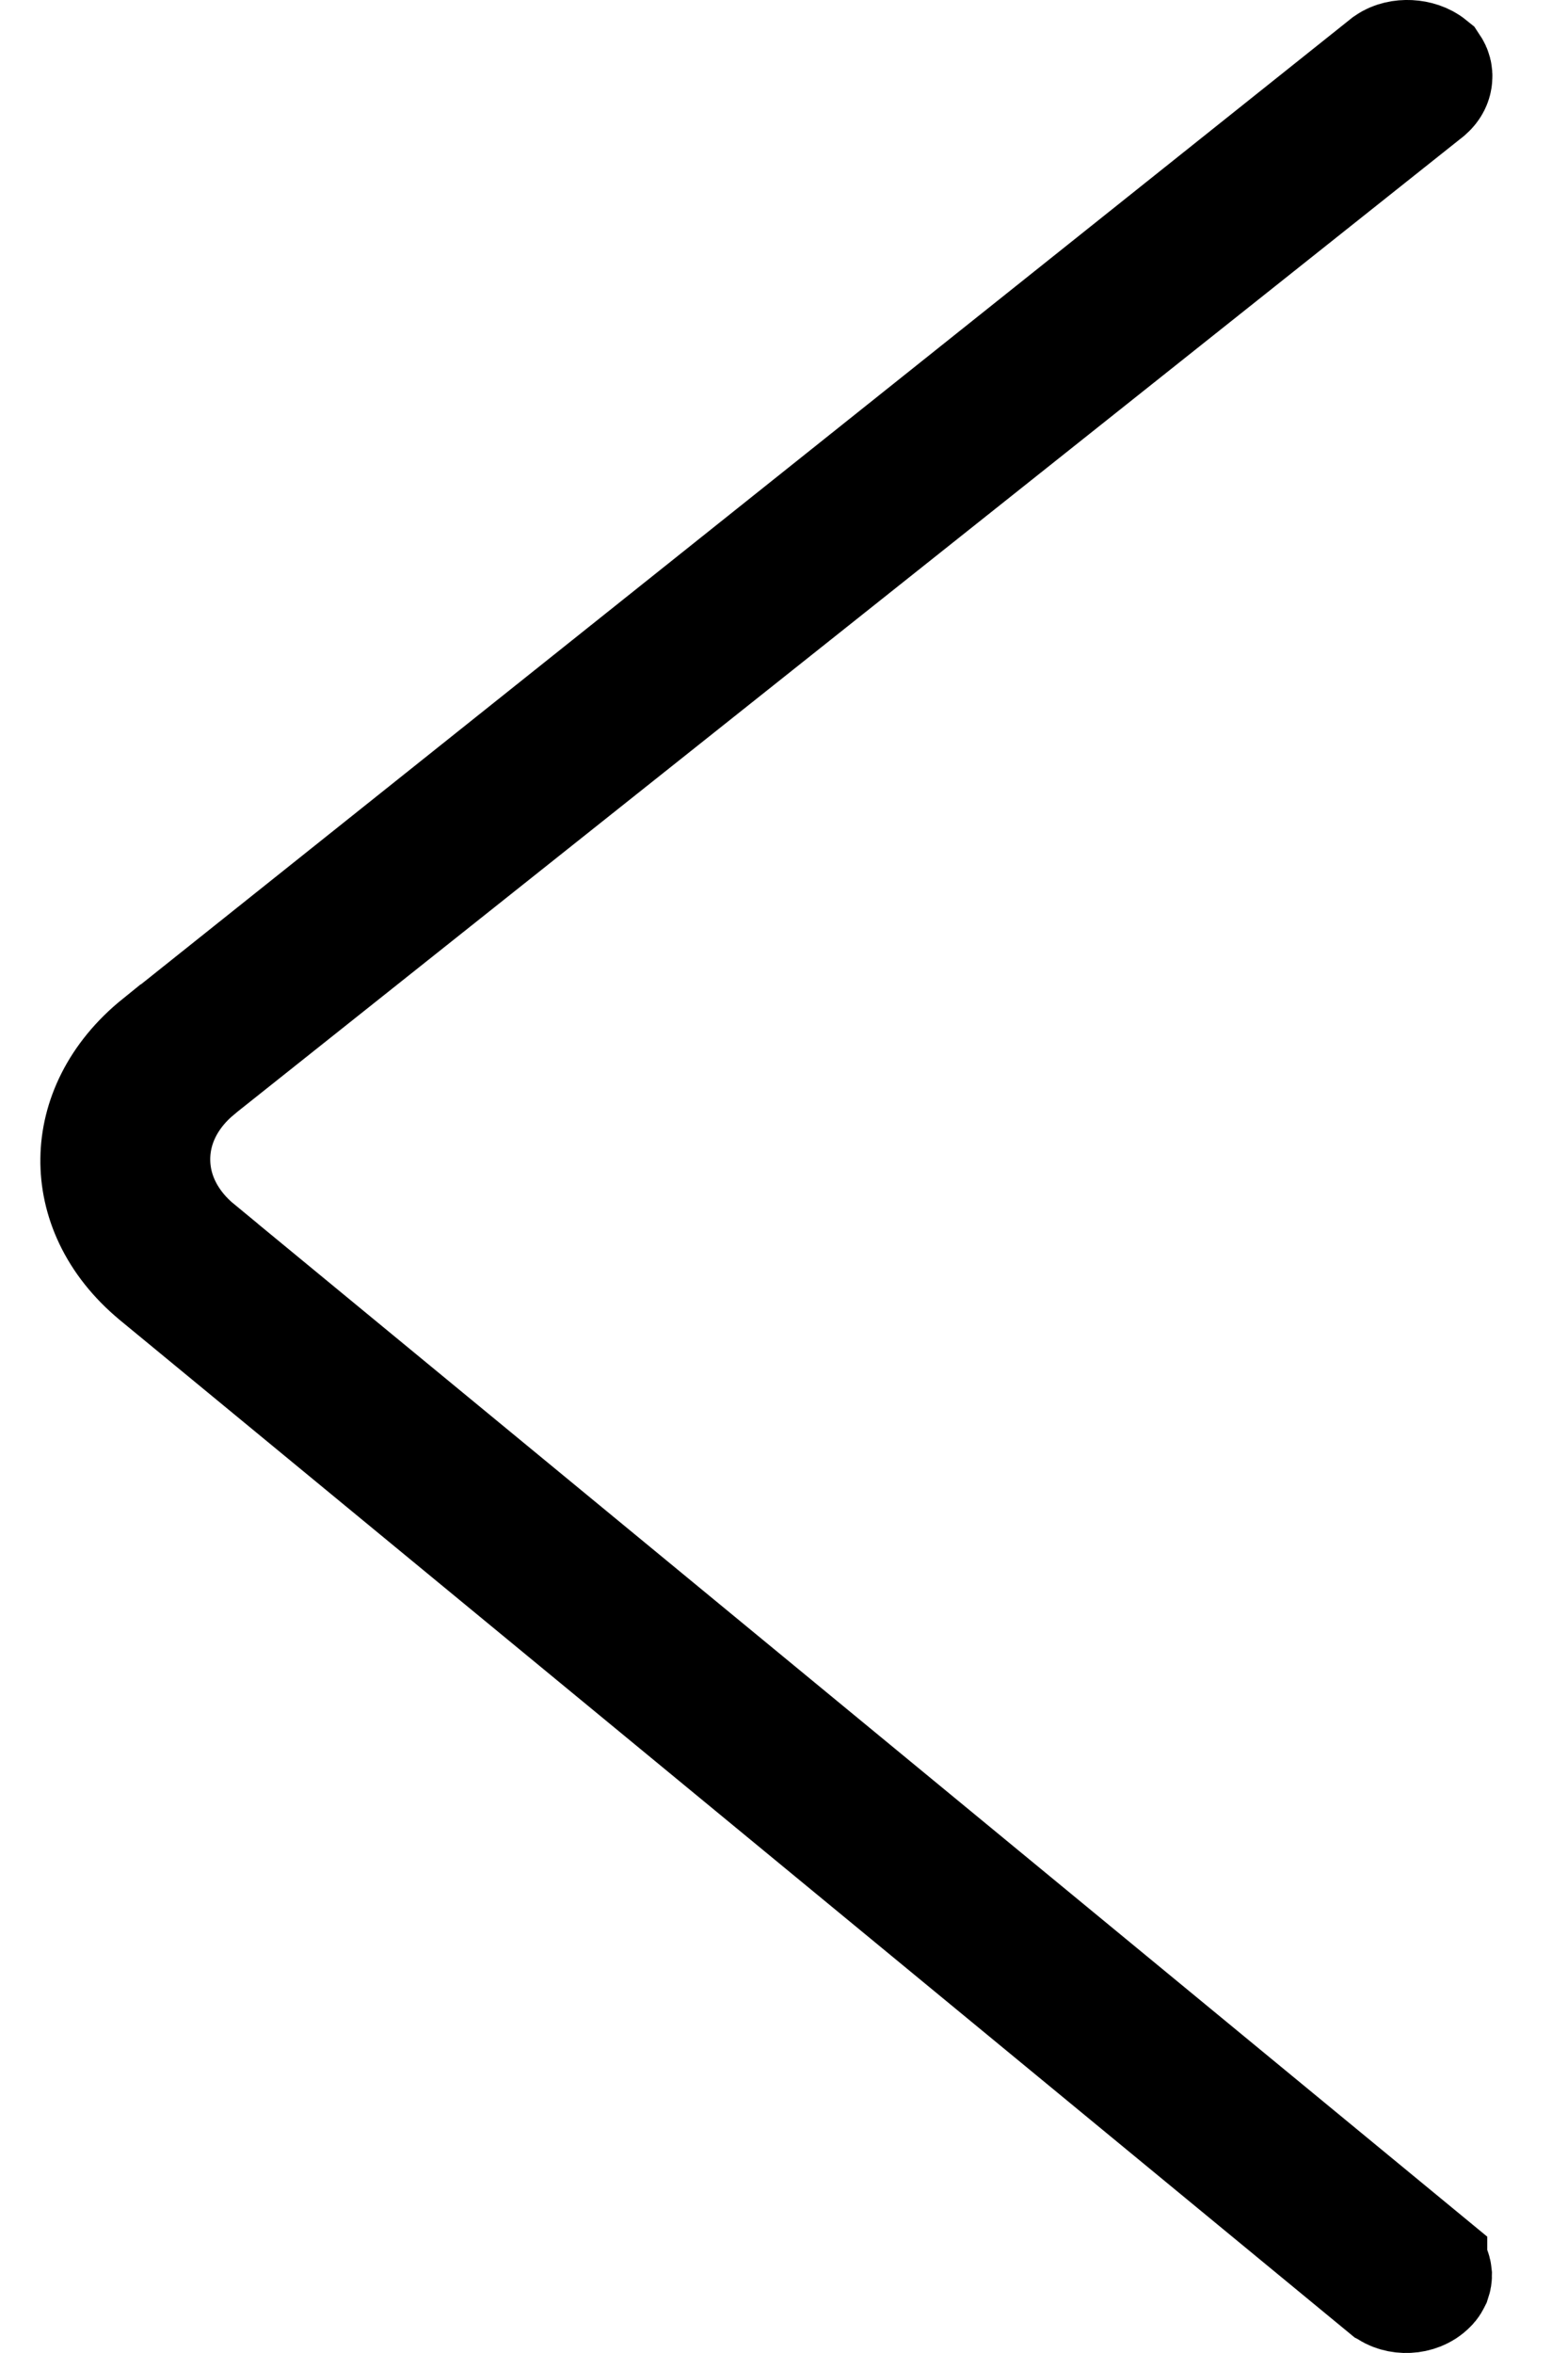 <svg width="12" height="18" viewBox="0 0 12 18" fill="none" xmlns="http://www.w3.org/2000/svg">
<path d="M10.645 17.462L10.643 17.461L1.236 9.713C1.236 9.713 1.235 9.713 1.235 9.712C0.93 9.459 0.805 9.151 0.809 8.867C0.812 8.583 0.947 8.277 1.253 8.03C1.254 8.03 1.254 8.03 1.254 8.03L10.653 0.532C10.723 0.484 10.844 0.491 10.909 0.544C10.919 0.559 10.923 0.575 10.921 0.59C10.92 0.608 10.912 0.631 10.885 0.655L1.48 8.134L1.48 8.134L1.475 8.139C1.261 8.314 1.109 8.569 1.109 8.869C1.109 9.168 1.261 9.423 1.474 9.598C1.474 9.599 1.475 9.599 1.475 9.599L10.882 17.346C10.882 17.346 10.882 17.346 10.882 17.347C10.912 17.371 10.917 17.393 10.918 17.404C10.918 17.41 10.917 17.416 10.915 17.422C10.912 17.428 10.908 17.438 10.896 17.449C10.834 17.512 10.712 17.517 10.645 17.462Z" fill="#D9D9D9" stroke="black"/>
</svg>
